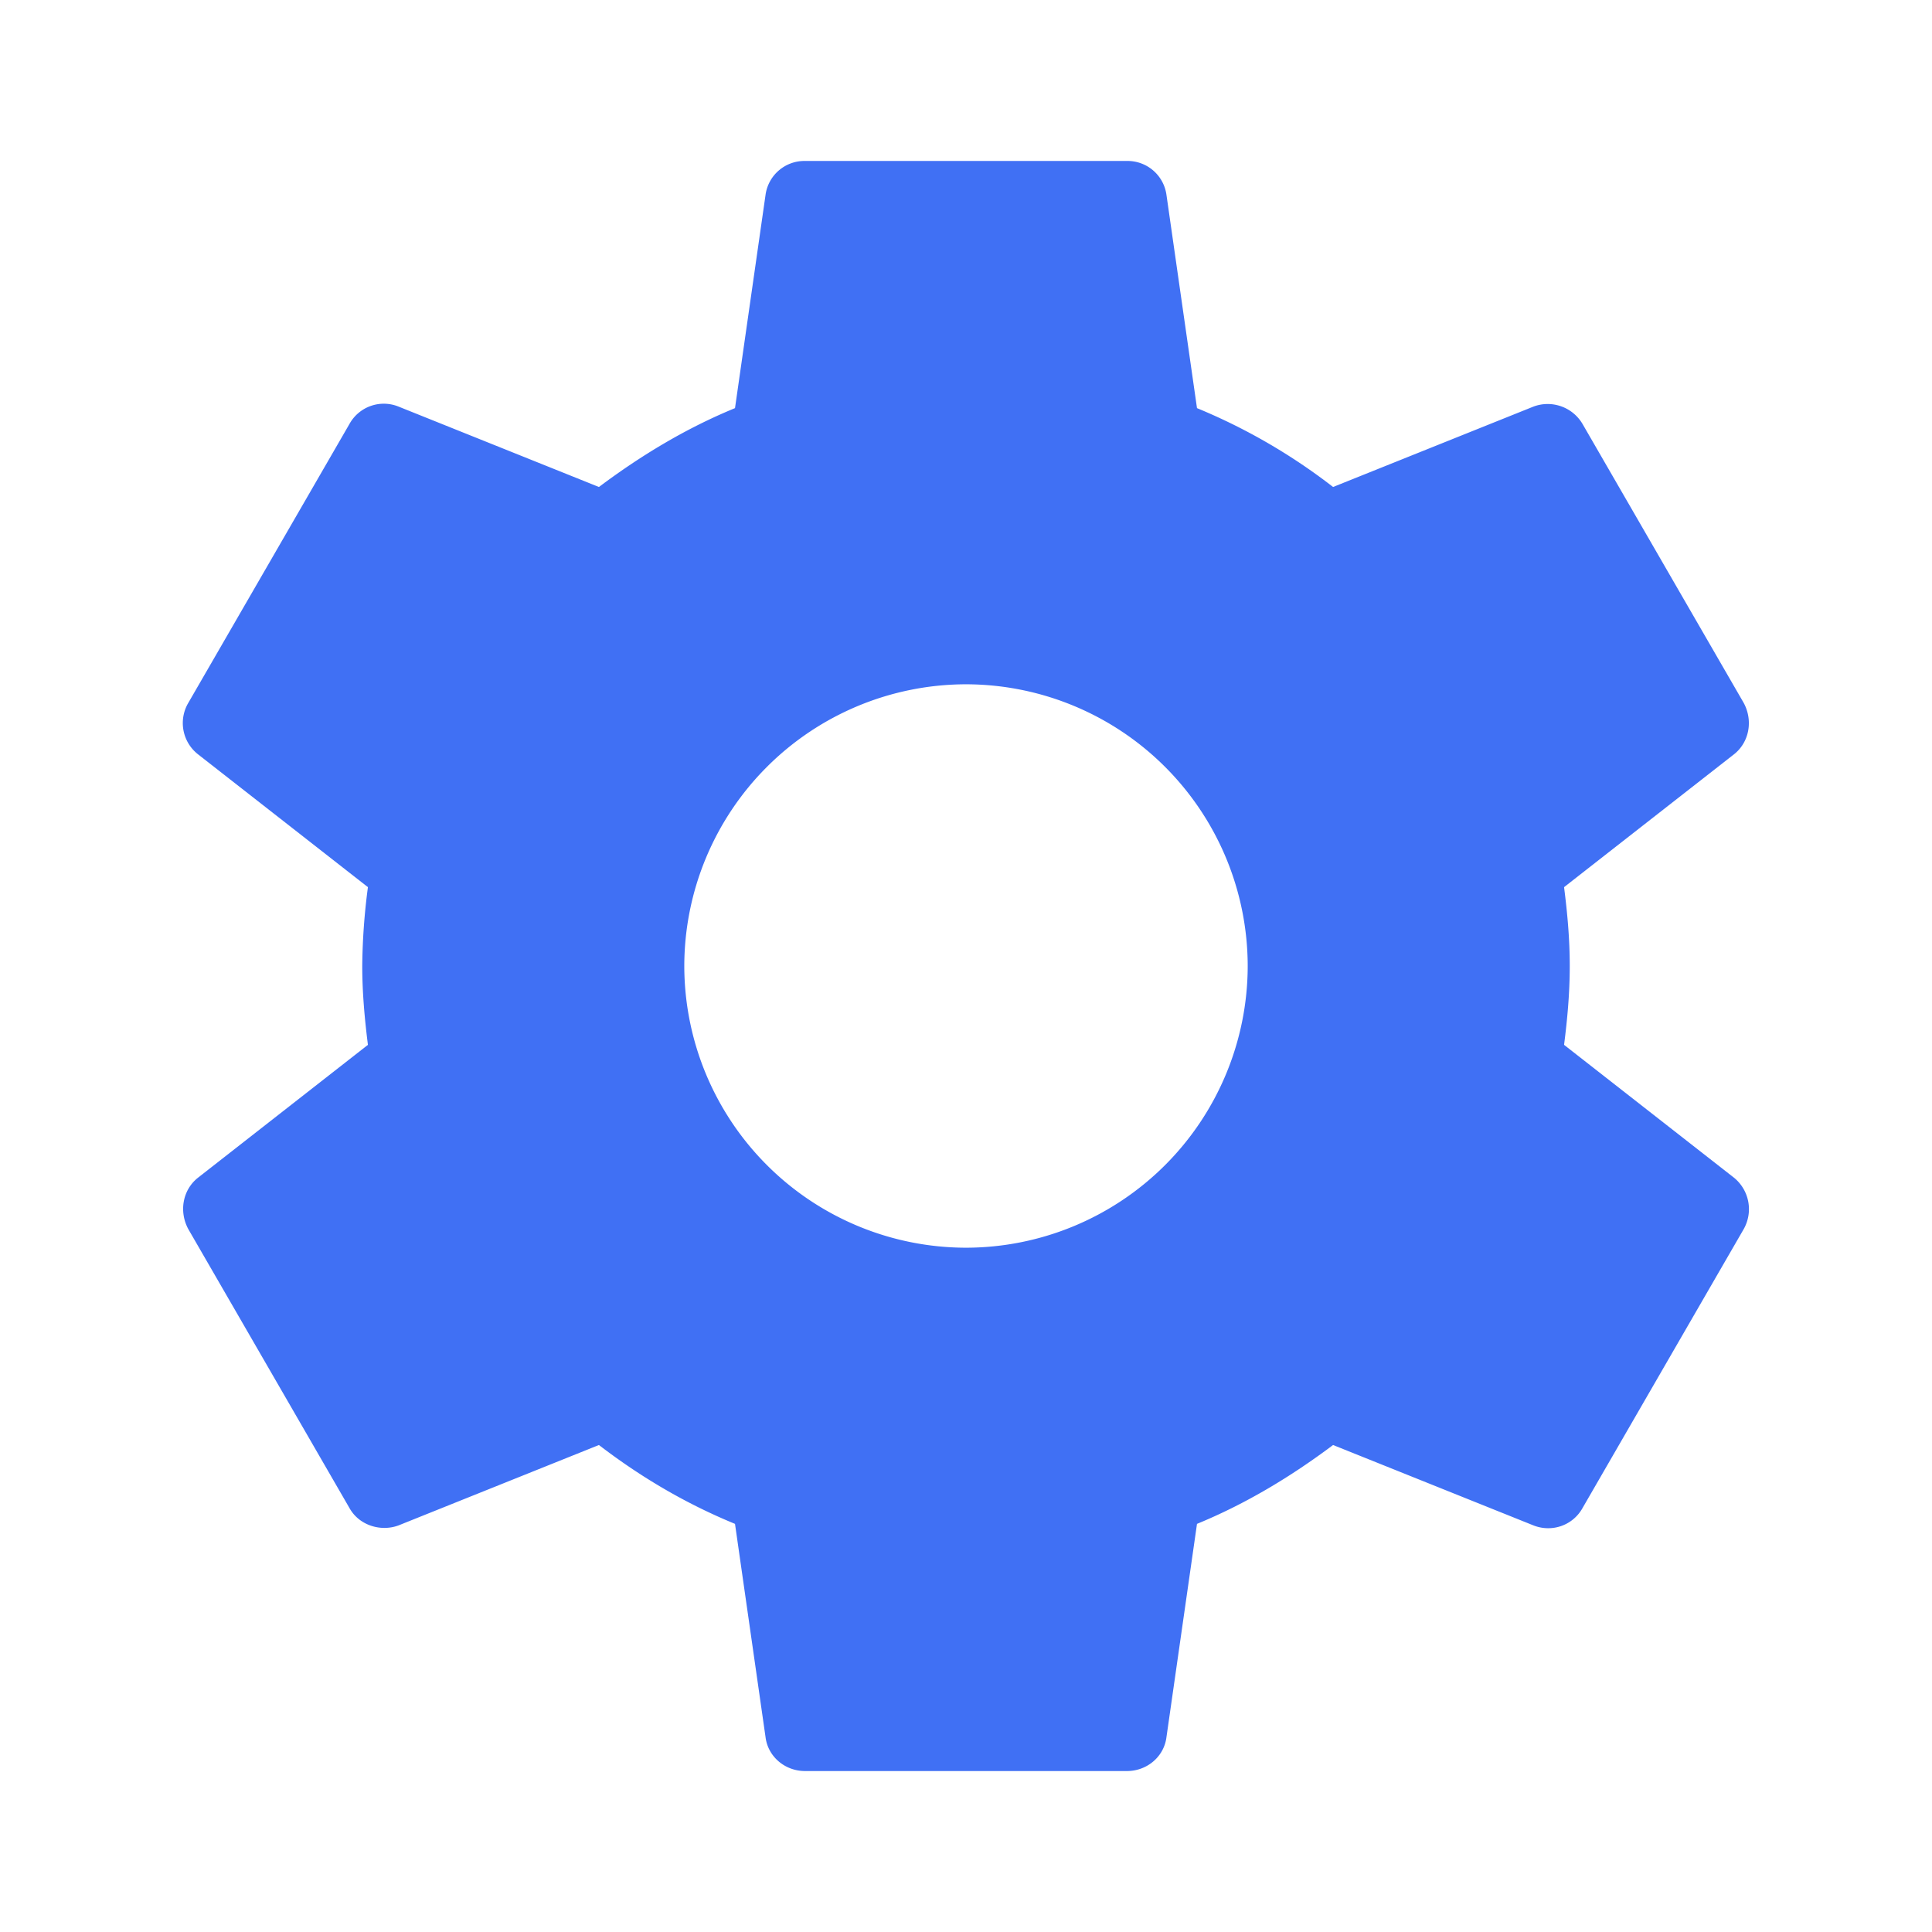 <svg xmlns="http://www.w3.org/2000/svg" width="16" height="16" viewBox="0 0 16 16">
    <g fill="none" fill-rule="evenodd">
        <path d="M0 0h16v16H0z"/>
        <path fill="#4070f4" fill-rule="nonzero" d="M12.953 8.653C12.98 8.44 13 8.227 13 8c0-.227-.02-.44-.047-.653l1.407-1.1c.127-.1.16-.28.08-.427l-1.333-2.307a.335.335 0 0 0-.407-.146l-1.66.666a4.87 4.87 0 0 0-1.127-.653L9.66 1.613a.325.325 0 0 0-.327-.28H6.667a.325.325 0 0 0-.327.28L6.087 3.38c-.407.167-.78.393-1.127.653L3.3 3.367a.325.325 0 0 0-.407.146L1.56 5.82a.329.329 0 0 0 .08.427l1.407 1.1A5.287 5.287 0 0 0 3 8c0 .22.02.44.047.653l-1.407 1.1c-.127.1-.16.28-.08.427l1.333 2.307c.08.146.26.2.407.146l1.66-.666c.347.266.72.486 1.127.653l.253 1.767c.02.16.16.28.327.28h2.666c.167 0 .307-.12.327-.28l.253-1.767c.407-.167.78-.393 1.127-.653l1.66.666c.153.06.327 0 .407-.146l1.333-2.307a.336.336 0 0 0-.08-.427l-1.407-1.1zM8 10.333A2.336 2.336 0 0 1 5.667 8 2.336 2.336 0 0 1 8 5.667 2.336 2.336 0 0 1 10.333 8 2.336 2.336 0 0 1 8 10.333z"/>
    </g>
</svg>
